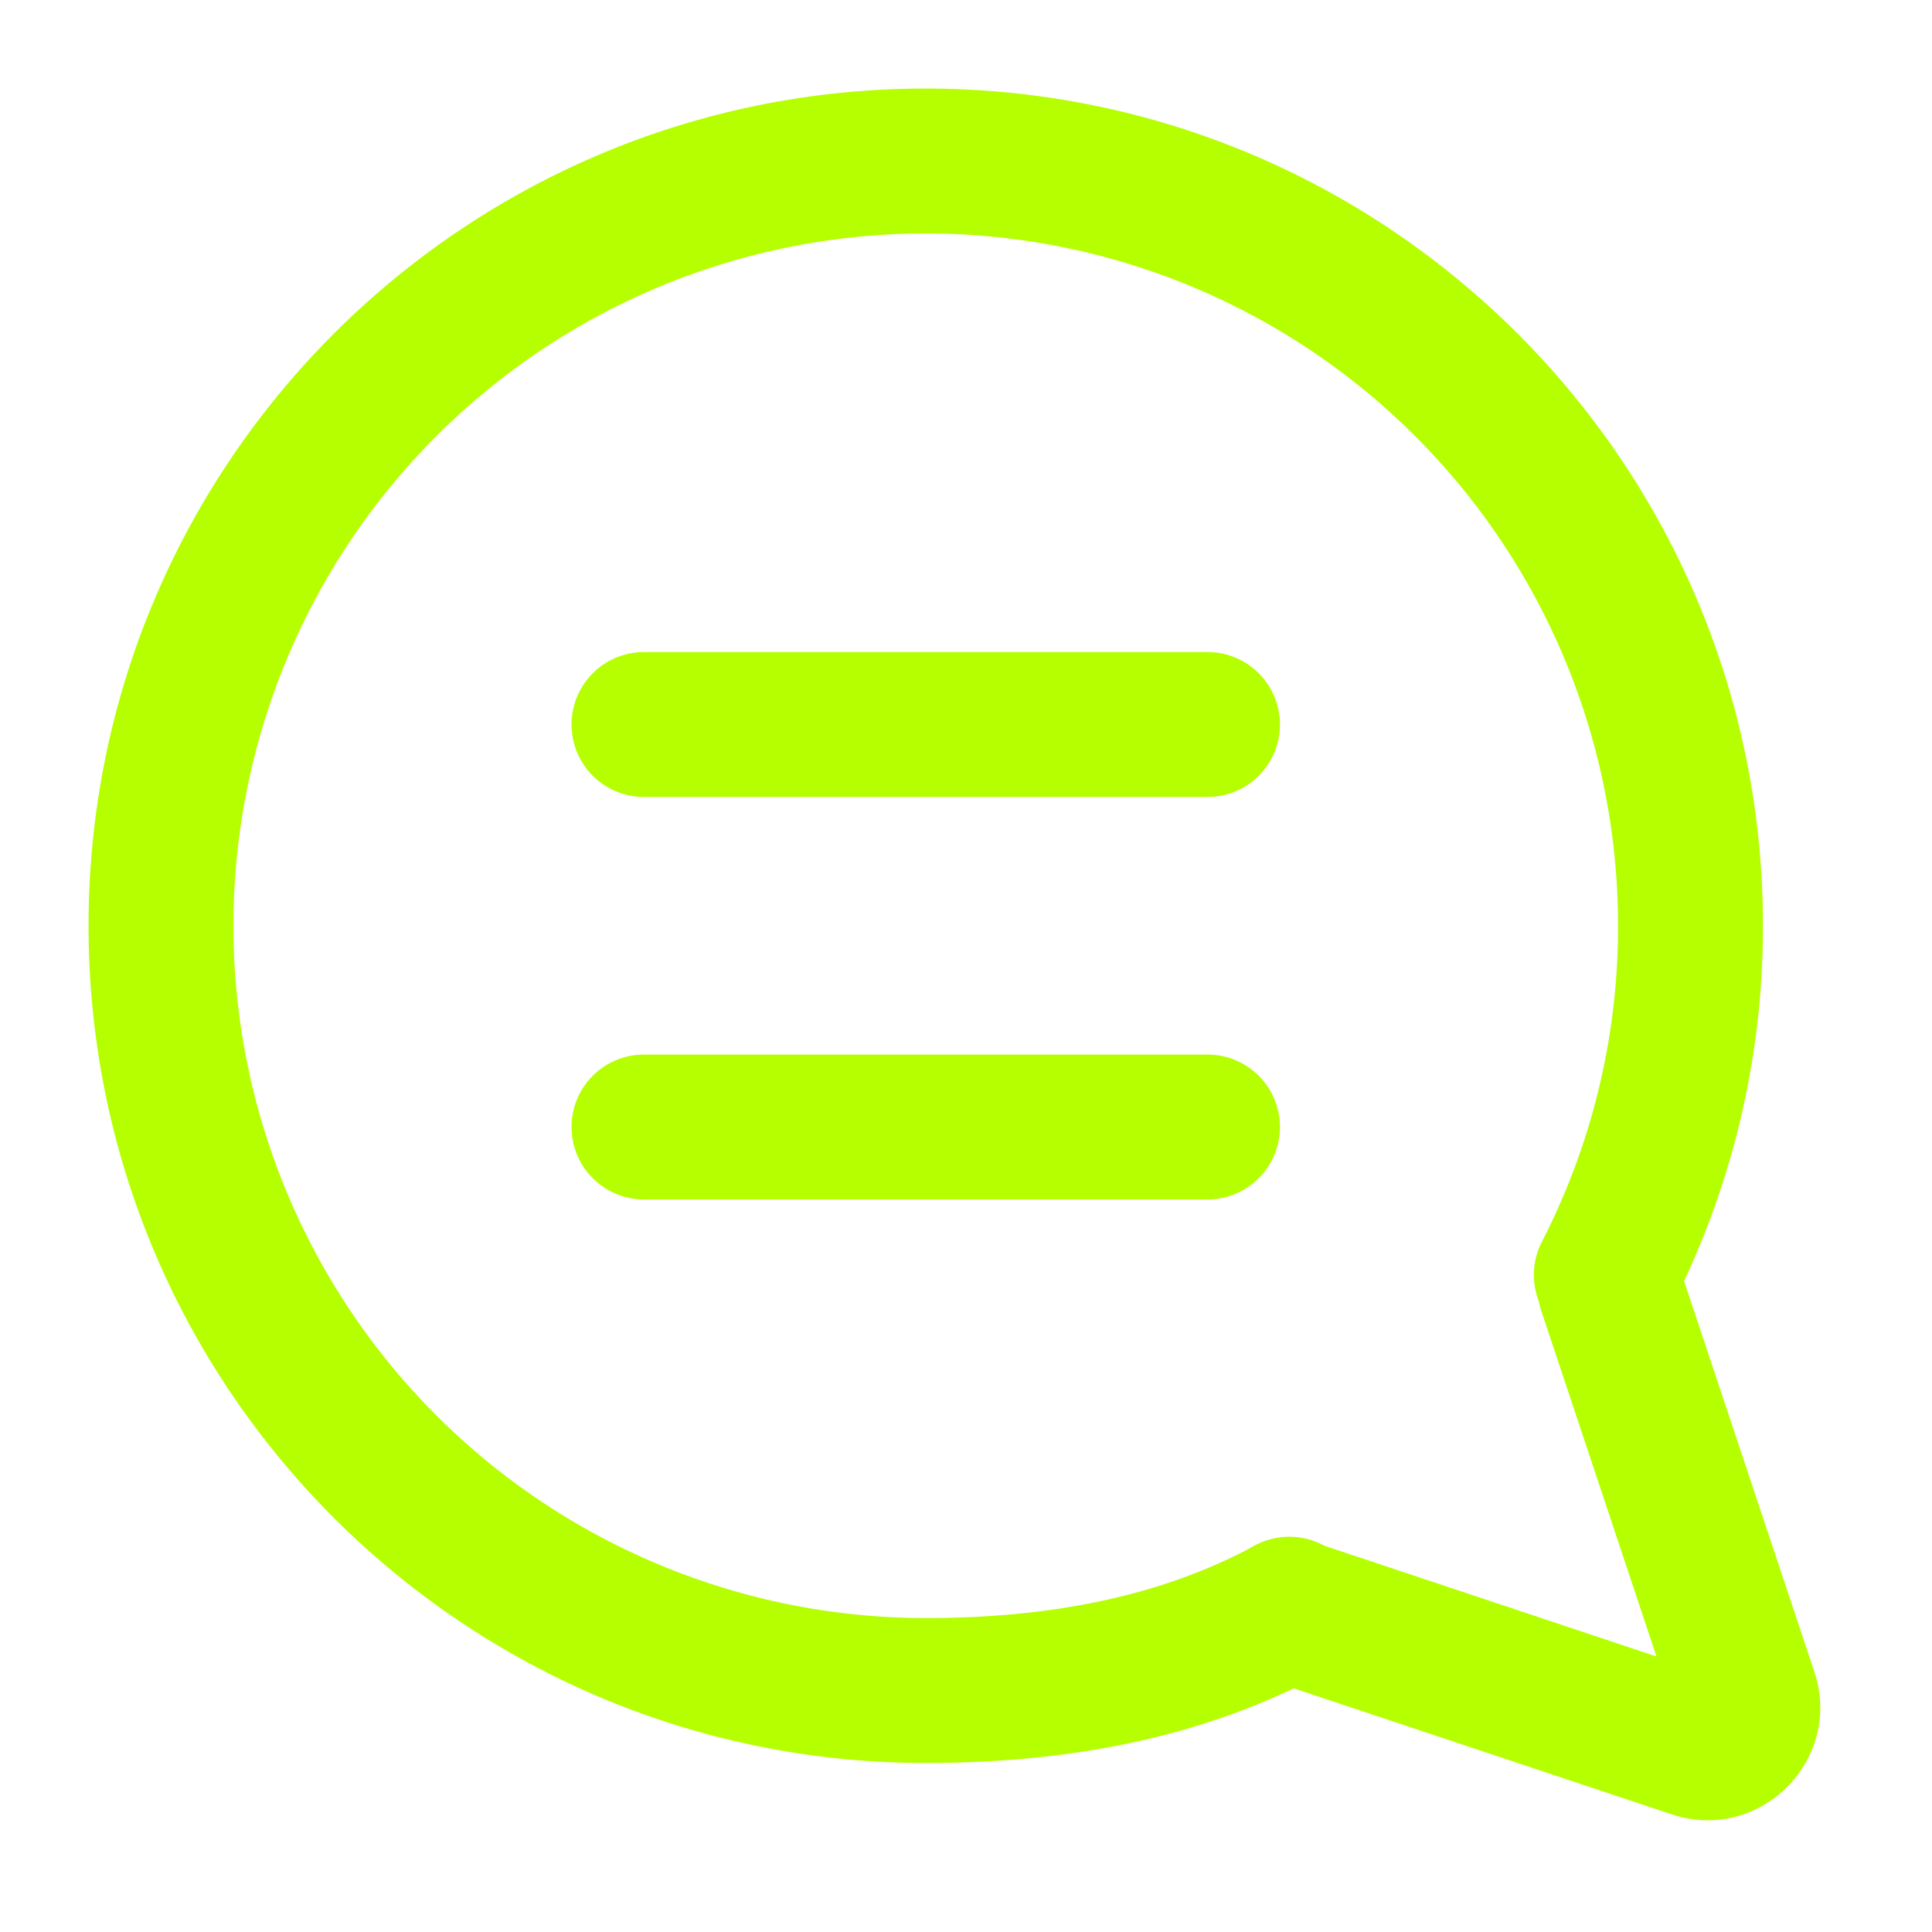 <svg xmlns="http://www.w3.org/2000/svg" width="24" height="24" fill="none" viewBox="0 0 24 24">
  <path fill="#B5FF00" fill-rule="evenodd" d="M11.5 2.9a8.6 8.6 0 0 0 0 17.2c1.53 0 2.903-.262 4.073-.892a.9.9 0 1 1 .854 1.584c-1.51.813-3.2 1.108-4.927 1.108-5.744 0-10.4-4.656-10.4-10.4 0-5.744 4.656-10.4 10.4-10.4 5.744 0 10.4 4.656 10.4 10.4a10.36 10.36 0 0 1-1.145 4.749.9.9 0 1 1-1.601-.823A8.56 8.56 0 0 0 20.1 11.5a8.6 8.6 0 0 0-8.6-8.6Z" clip-rule="evenodd"/>
  <path fill="#B5FF00" fill-rule="evenodd" d="M19.715 15.146a.9.9 0 0 1 1.139.57l1.684 5.05c.364 1.095-.677 2.136-1.771 1.772l-5.052-1.684a.9.9 0 0 1 .57-1.708l4.292 1.431-1.43-4.292a.9.9 0 0 1 .568-1.139ZM7.1 9a.9.9 0 0 1 .9-.9h7a.9.9 0 1 1 0 1.8H8a.9.9 0 0 1-.9-.9Zm0 5a.9.9 0 0 1 .9-.9h7a.9.9 0 0 1 0 1.8H8a.9.9 0 0 1-.9-.9Z" clip-rule="evenodd"/>
</svg>
